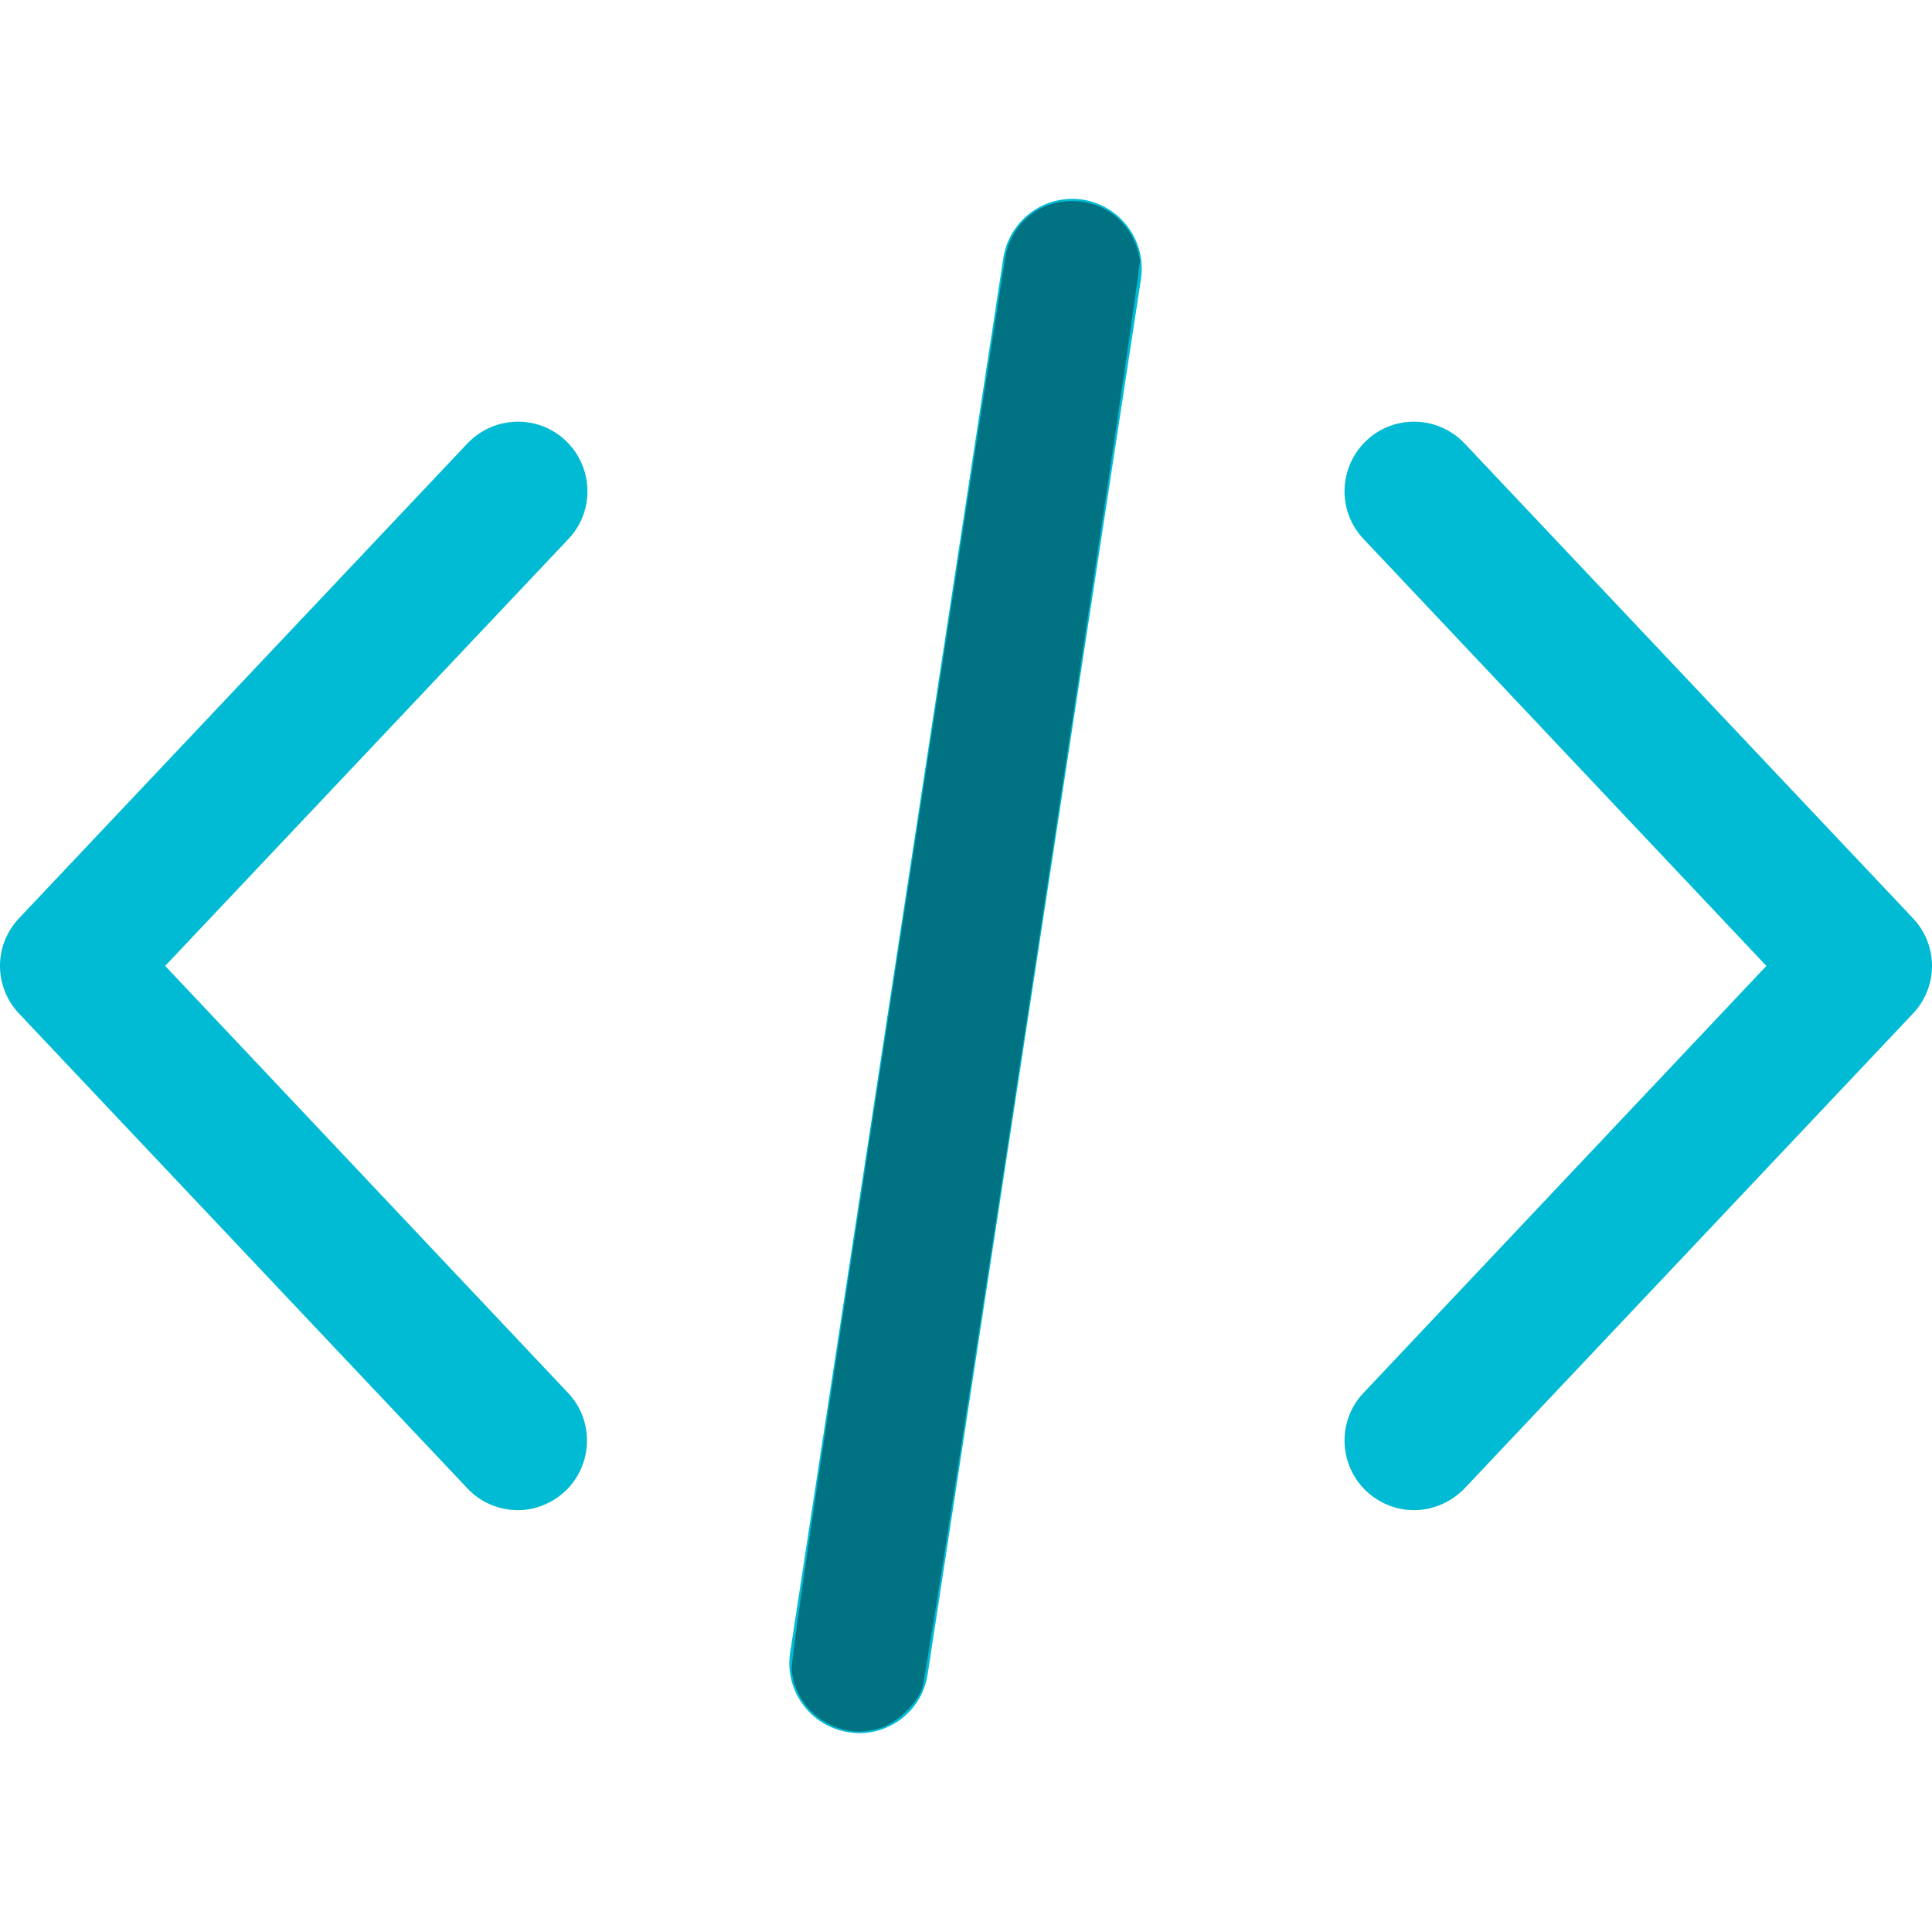 <?xml version="1.0" encoding="UTF-8" standalone="no"?>
<svg
   xmlns:dc="http://purl.org/dc/elements/1.1/"
   xmlns:cc="http://creativecommons.org/ns#"
   xmlns:rdf="http://www.w3.org/1999/02/22-rdf-syntax-ns#"
   xmlns:svg="http://www.w3.org/2000/svg"
   xmlns="http://www.w3.org/2000/svg"
   xmlns:sodipodi="http://sodipodi.sourceforge.net/DTD/sodipodi-0.dtd"
   xmlns:inkscape="http://www.inkscape.org/namespaces/inkscape"
   version="1.1"
   id="Capa_1"
   x="0px"
   y="0px"
   viewBox="0 0 416.75 416.75"
   style="enable-background:new 0 0 416.75 416.75;"
   xml:space="preserve"
   sodipodi:docname="logo.svg"
   inkscape:version="1.0.1 (3bc2e813f5, 2020-09-07)"><title
   id="title874">Logo</title><defs
   id="defs43" /><sodipodi:namedview
   pagecolor="#ffffff"
   bordercolor="#666666"
   borderopacity="1"
   objecttolerance="10"
   gridtolerance="10"
   guidetolerance="10"
   inkscape:pageopacity="0"
   inkscape:pageshadow="2"
   inkscape:window-width="1920"
   inkscape:window-height="986"
   id="namedview41"
   showgrid="false"
   inkscape:zoom="1.9196161"
   inkscape:cx="209.15641"
   inkscape:cy="192.31276"
   inkscape:window-x="-11"
   inkscape:window-y="-11"
   inkscape:window-maximized="1"
   inkscape:current-layer="Capa_1" />
<g
   id="g8">
	<path
   style="fill:#00BBD3;"
   d="M305.025,325.756c-3.7,0-7.4-1.4-10.3-4.1c-6-5.7-6.3-15.2-0.6-21.2l86.9-92.1l-86.9-92.1   c-5.7-6-5.4-15.5,0.6-21.2s15.5-5.4,21.2,0.6l96.7,102.4c5.5,5.8,5.5,14.8,0,20.6l-96.7,102.4   C312.925,324.156,308.925,325.756,305.025,325.756z"
   id="path2" />
	<path
   style="fill:#00BBD3;"
   d="M111.725,325.756c-4,0-8-1.6-10.9-4.7l-96.7-102.4c-5.5-5.8-5.5-14.8,0-20.6l96.7-102.4   c5.7-6,15.2-6.3,21.2-0.6s6.3,15.2,0.6,21.2l-87,92.1l86.9,92.1c5.7,6,5.4,15.5-0.6,21.2   C119.025,324.356,115.325,325.756,111.725,325.756z"
   id="path4" />
	<path
   style="fill:#00BBD3;"
   d="M185.325,373.856c-0.8,0-1.5-0.1-2.3-0.2c-8.2-1.3-13.8-8.9-12.6-17.1l46-300.9   c1.3-8.2,8.9-13.8,17.1-12.6c8.2,1.3,13.8,8.9,12.6,17.1l-46,300.9C199.025,368.556,192.625,373.856,185.325,373.856z"
   id="path6" />
</g>
<g
   id="g10">
</g>
<g
   id="g12">
</g>
<g
   id="g14">
</g>
<g
   id="g16">
</g>
<g
   id="g18">
</g>
<g
   id="g20">
</g>
<g
   id="g22">
</g>
<g
   id="g24">
</g>
<g
   id="g26">
</g>
<g
   id="g28">
</g>
<g
   id="g30">
</g>
<g
   id="g32">
</g>
<g
   id="g34">
</g>
<g
   id="g36">
</g>
<g
   id="g38">
</g>
<path
   style="fill:#017282;fill-opacity:1;stroke-width:0.521"
   d="m 180.244,372.541 c -5.394,-2.078 -9.008,-6.811 -9.463,-12.393 -0.18,-2.21 5.56,-40.885 22.708,-152.988 12.622,-82.516 23.206,-151.129 23.52,-152.472 1.686,-7.219 7.984,-11.815 15.444,-11.27 6.929,0.506 12.365,5.642 13.434,12.693 0.38,2.503 -45.649,304.484 -46.963,308.112 -1.236,3.412 -5.605,7.526 -9.091,8.562 -3.583,1.064 -6.381,0.993 -9.589,-0.243 z"
   id="path872" /></svg>
